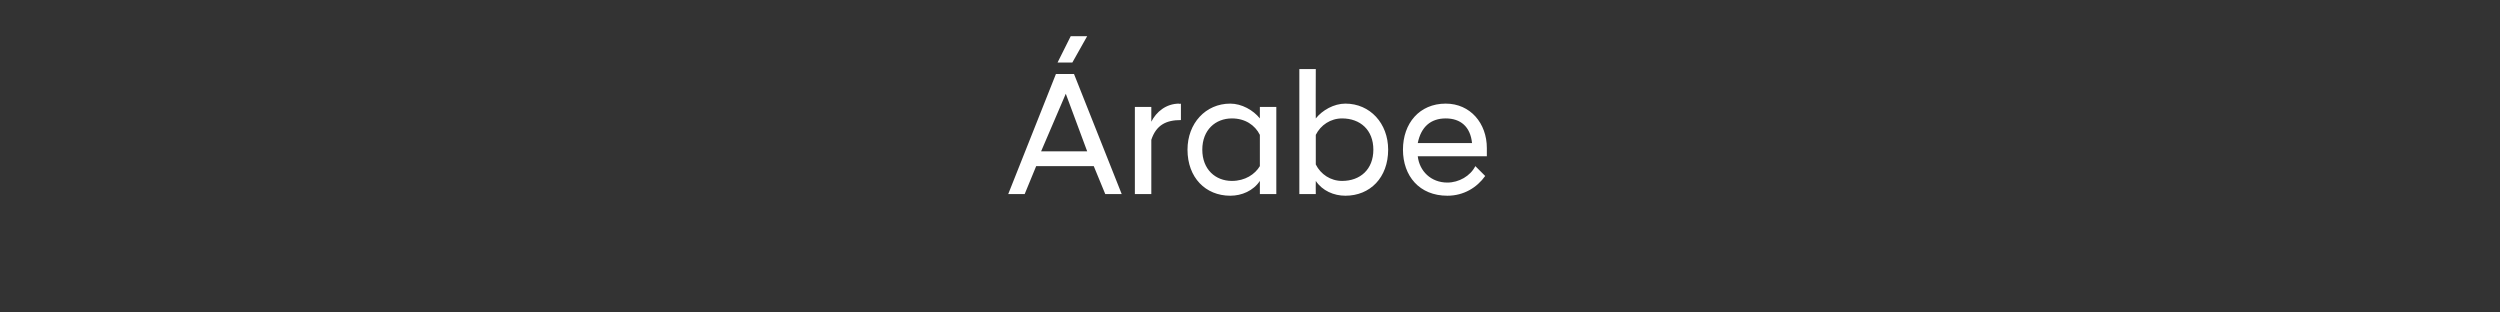 <?xml version="1.0" standalone="no"?>
<!DOCTYPE svg PUBLIC "-//W3C//DTD SVG 1.1//EN" "http://www.w3.org/Graphics/SVG/1.1/DTD/svg11.dtd">
<svg xmlns="http://www.w3.org/2000/svg" version="1.1" width="152px" height="19px" viewBox="0 -2 152 19" style="top:-2px">
  <rect x="0" y="-2" width="152" height="19" fill="#333333" stroke="none"/>
  <desc>rabe</desc>
  <defs/>
  <g id="Polygon6796">
    <path d="M 64.2 2.5 L 65.3 2.5 L 68.2 9.8 L 67.2 9.8 L 66.5 8.1 L 63 8.1 L 62.3 9.8 L 61.3 9.8 L 64.2 2.5 Z M 63.3 7.2 L 66.1 7.2 L 64.8 3.7 L 63.3 7.2 Z M 64.3 1.8 L 65.1 0.2 L 66.1 0.2 L 66.1 0.2 L 65.2 1.8 L 64.3 1.8 L 64.3 1.8 Z M 69 4.5 L 70 4.5 C 70 4.5 70 5.37 70 5.4 C 70.3 4.8 70.9 4.3 71.7 4.3 C 71.69 4.34 71.8 4.3 71.8 4.3 C 71.8 4.3 71.8 5.27 71.8 5.3 C 70.9 5.3 70.3 5.6 70 6.5 C 70 6.47 70 9.8 70 9.8 L 69 9.8 L 69 4.5 Z M 76.6 9 C 76.2 9.6 75.5 9.9 74.8 9.9 C 73.3 9.9 72.2 8.8 72.2 7.1 C 72.2 5.5 73.3 4.3 74.8 4.3 C 75.5 4.3 76.2 4.7 76.6 5.2 C 76.6 5.21 76.6 4.5 76.6 4.5 L 77.6 4.5 L 77.6 9.8 L 76.6 9.8 C 76.6 9.8 76.6 9.04 76.6 9 Z M 76.6 8.1 C 76.6 8.1 76.6 6.2 76.6 6.2 C 76.3 5.6 75.7 5.2 74.9 5.2 C 73.9 5.2 73.1 5.9 73.1 7.1 C 73.1 8.3 73.9 9 74.9 9 C 75.7 9 76.3 8.6 76.6 8.1 Z M 80 9.8 L 79 9.8 L 79 2.2 L 80 2.2 C 80 2.2 79.99 5.21 80 5.2 C 80.4 4.7 81.1 4.3 81.8 4.3 C 83.3 4.3 84.4 5.5 84.4 7.1 C 84.4 8.8 83.3 9.9 81.8 9.9 C 81.1 9.9 80.4 9.6 80 9 C 79.99 9.04 80 9.8 80 9.8 Z M 83.5 7.1 C 83.5 5.9 82.7 5.2 81.6 5.2 C 80.9 5.2 80.3 5.6 80 6.2 C 80 6.2 80 8 80 8 C 80.3 8.6 80.9 9 81.6 9 C 82.7 9 83.5 8.3 83.5 7.1 Z M 85.3 7.1 C 85.3 5.5 86.3 4.3 87.9 4.3 C 89.4 4.3 90.4 5.5 90.4 7 C 90.4 7.1 90.4 7.3 90.4 7.5 C 90.4 7.5 86.2 7.5 86.2 7.5 C 86.3 8.4 87 9.1 88 9.1 C 88.7 9.1 89.4 8.7 89.7 8.1 C 89.7 8.1 90.3 8.7 90.3 8.7 C 89.8 9.4 89 9.9 88 9.9 C 86.3 9.9 85.3 8.7 85.3 7.1 Z M 86.2 6.7 C 86.2 6.7 89.5 6.7 89.5 6.7 C 89.4 5.7 88.8 5.2 87.9 5.2 C 87 5.2 86.4 5.7 86.2 6.7 Z " stroke="none" fill="#fff"/>
  </g>
</svg>